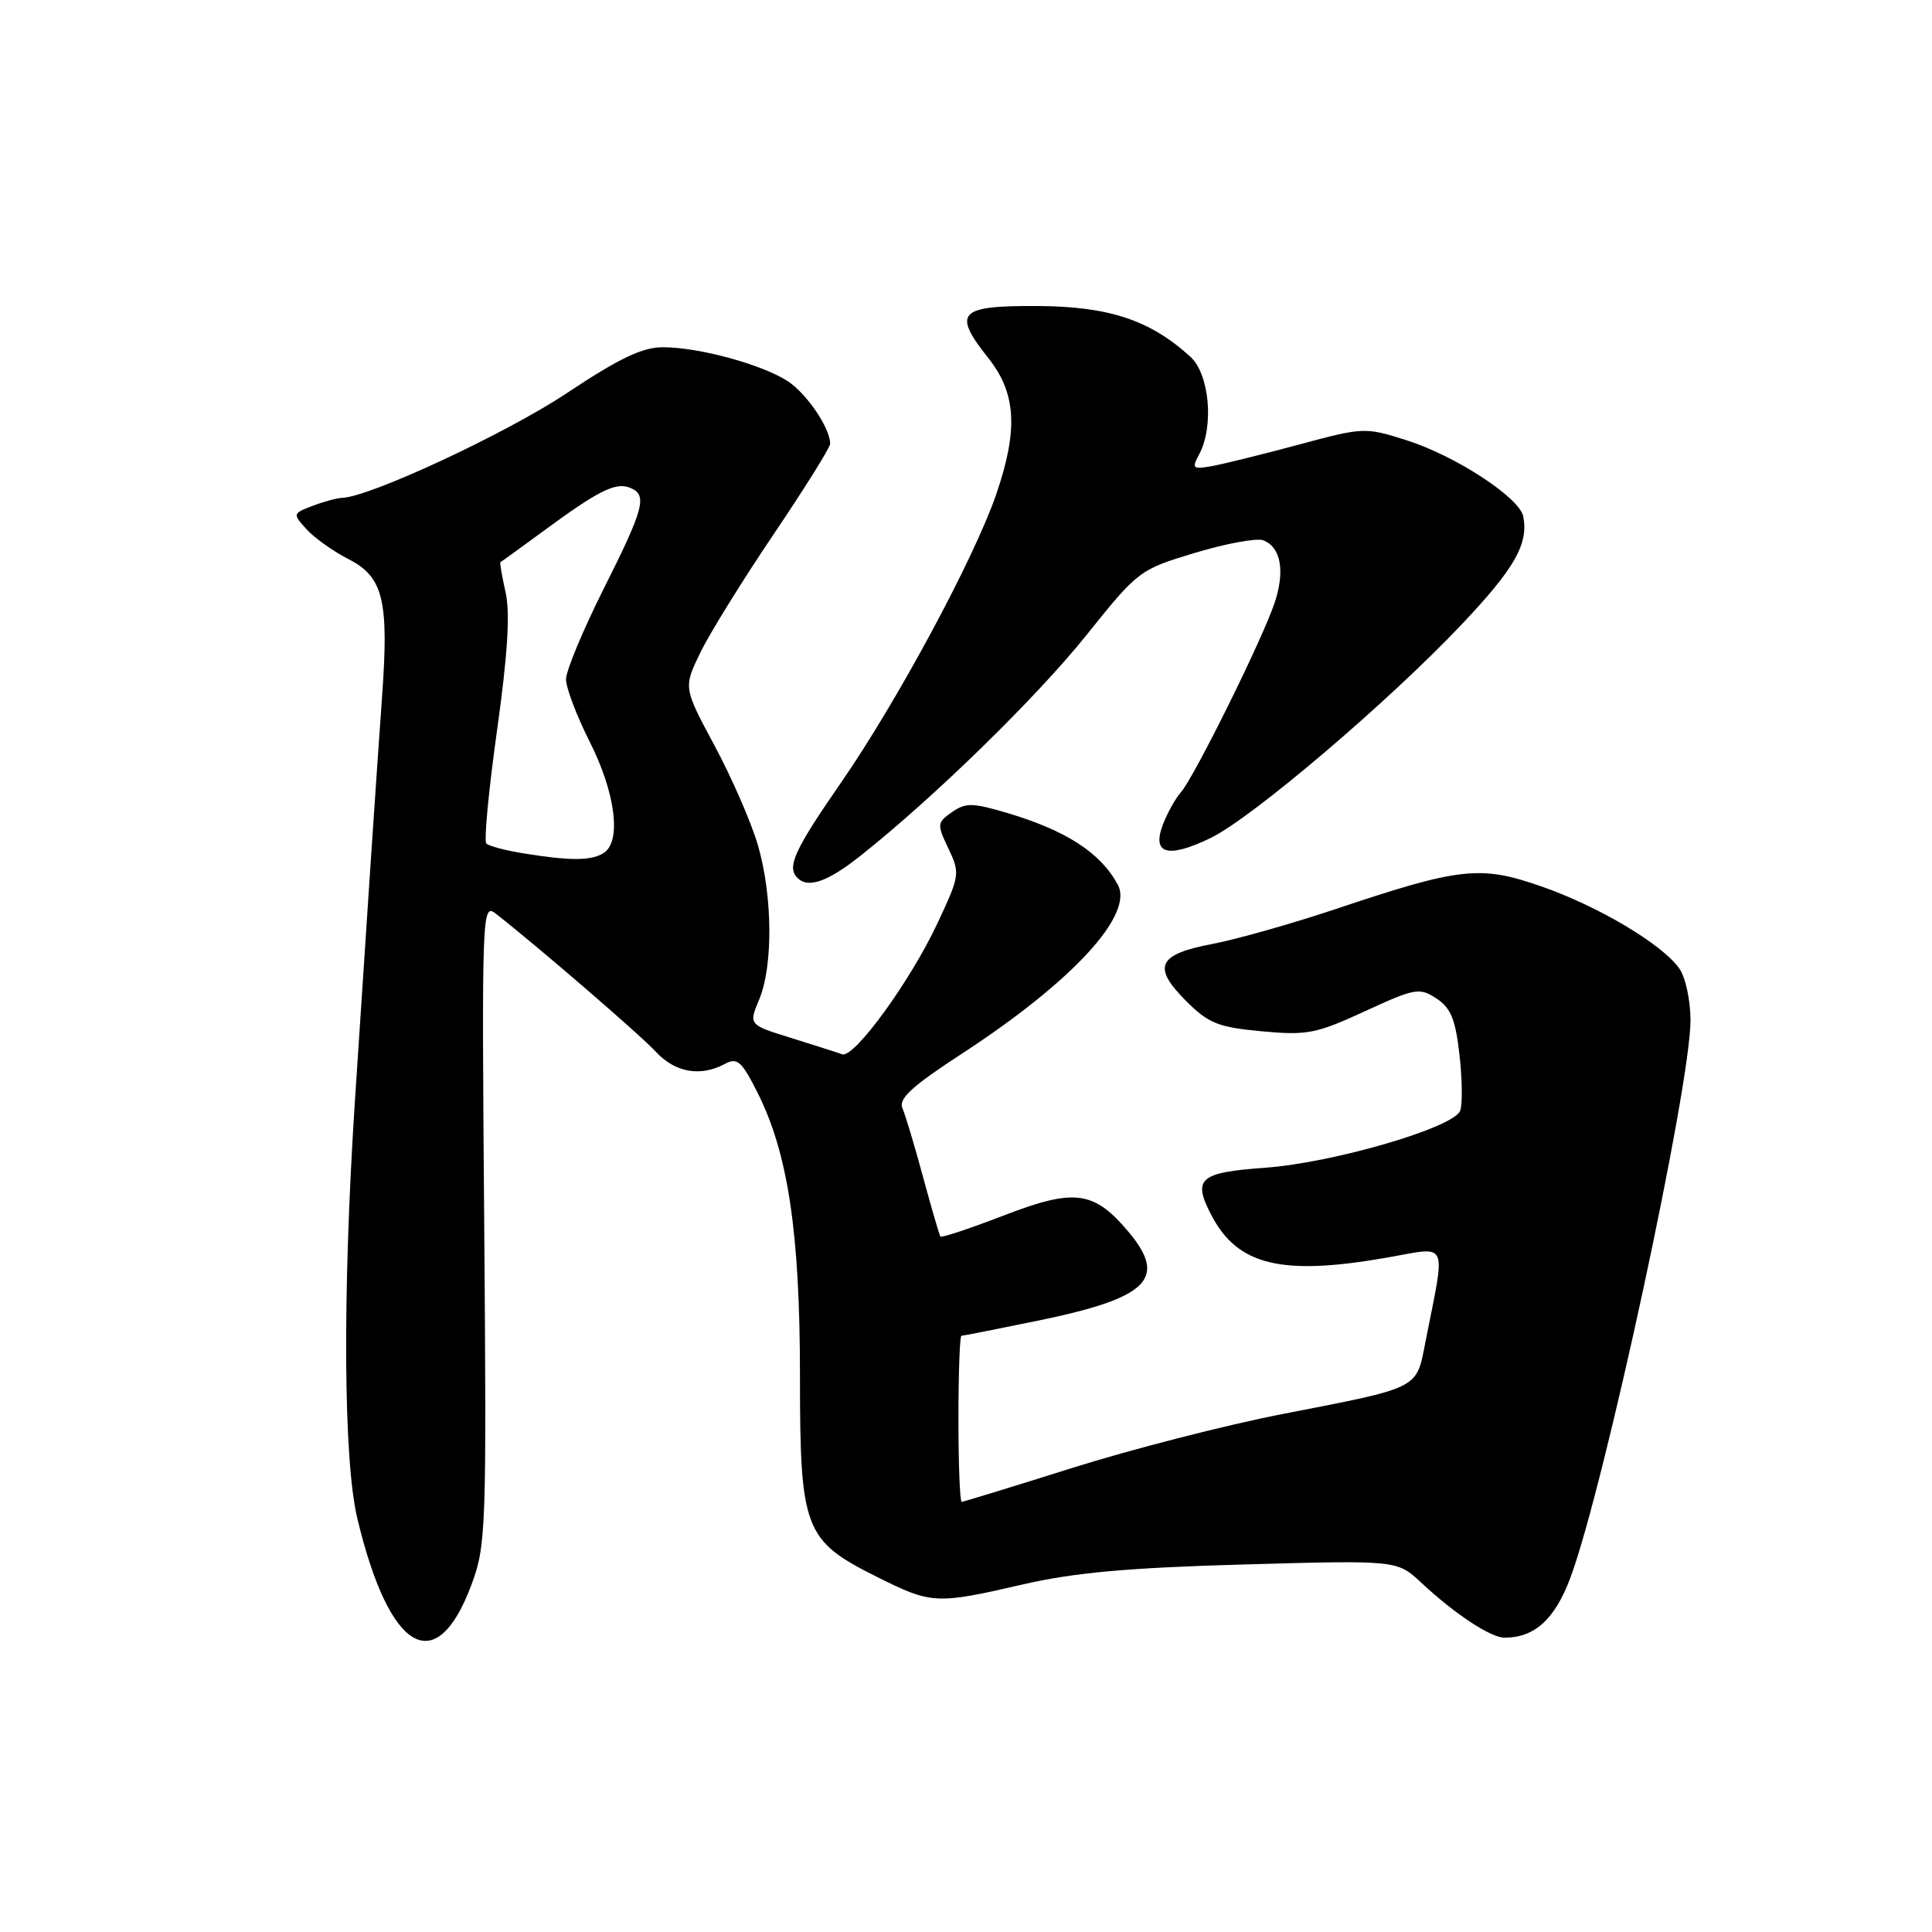 <?xml version="1.0" encoding="UTF-8" standalone="no"?>
<!DOCTYPE svg PUBLIC "-//W3C//DTD SVG 1.1//EN" "http://www.w3.org/Graphics/SVG/1.1/DTD/svg11.dtd" >
<svg xmlns="http://www.w3.org/2000/svg" xmlns:xlink="http://www.w3.org/1999/xlink" version="1.1" viewBox="0 0 256 256">
 <g >
 <path fill="currentColor"
d=" M 62.50 209.90 C 64.41 204.76 64.48 202.49 64.16 162.05 C 63.83 120.96 63.88 119.65 65.66 121.04 C 71.14 125.31 84.83 137.12 86.92 139.38 C 89.46 142.12 92.81 142.71 96.04 140.98 C 97.69 140.09 98.26 140.59 100.35 144.73 C 104.41 152.75 106.00 163.34 106.00 182.24 C 106.00 202.70 106.54 204.12 116.21 208.95 C 123.46 212.57 124.01 212.60 135.55 209.94 C 142.31 208.38 149.47 207.73 164.81 207.30 C 185.12 206.73 185.12 206.73 188.31 209.70 C 192.75 213.85 197.52 217.00 199.36 217.00 C 203.34 217.00 206.01 214.58 208.07 209.10 C 212.53 197.17 224.00 143.99 224.00 135.20 C 224.00 132.58 223.34 129.50 222.53 128.35 C 220.28 125.13 211.78 120.07 204.20 117.44 C 196.14 114.63 193.46 114.93 177.00 120.45 C 171.22 122.38 163.88 124.46 160.69 125.07 C 153.40 126.45 152.63 128.09 157.14 132.61 C 160.14 135.61 161.39 136.11 167.16 136.65 C 173.19 137.21 174.38 136.98 180.85 134.00 C 187.51 130.93 188.09 130.83 190.33 132.30 C 192.24 133.55 192.86 135.07 193.39 139.77 C 193.76 143.02 193.80 146.35 193.48 147.18 C 192.63 149.42 176.69 154.07 167.66 154.73 C 158.92 155.36 158.00 156.16 160.48 160.95 C 163.96 167.68 169.78 169.10 183.83 166.63 C 192.07 165.19 191.58 164.10 188.88 177.81 C 187.64 184.12 188.31 183.79 169.87 187.38 C 162.37 188.84 149.85 192.06 142.04 194.52 C 134.24 196.98 127.66 199.00 127.43 199.00 C 127.19 199.00 127.00 194.05 127.00 188.00 C 127.00 181.95 127.18 177.00 127.39 177.00 C 127.60 177.00 132.20 176.09 137.60 174.98 C 152.17 171.98 154.75 169.43 149.52 163.21 C 144.95 157.78 142.39 157.44 133.07 161.03 C 128.56 162.77 124.75 164.04 124.61 163.85 C 124.47 163.66 123.44 160.12 122.32 156.00 C 121.21 151.88 119.97 147.76 119.58 146.86 C 119.03 145.58 120.79 143.96 127.50 139.59 C 142.08 130.08 150.26 121.21 148.12 117.24 C 145.82 112.98 141.27 110.03 133.35 107.69 C 128.85 106.36 127.95 106.35 126.13 107.62 C 124.16 109.00 124.14 109.22 125.67 112.44 C 127.23 115.70 127.19 116.01 124.22 122.33 C 120.64 129.99 113.17 140.27 111.59 139.70 C 110.99 139.48 107.96 138.51 104.85 137.54 C 99.19 135.79 99.19 135.79 100.60 132.43 C 102.46 127.96 102.38 118.65 100.41 111.93 C 99.53 108.94 96.96 103.04 94.68 98.80 C 90.55 91.10 90.55 91.10 92.81 86.45 C 94.06 83.88 98.44 76.82 102.54 70.75 C 106.64 64.67 110.00 59.30 110.00 58.80 C 110.00 56.73 106.91 52.17 104.38 50.51 C 100.99 48.30 92.69 46.03 87.89 46.01 C 85.12 46.00 82.10 47.44 75.00 52.16 C 67.00 57.47 48.91 65.89 45.32 65.97 C 44.66 65.99 42.92 66.46 41.43 67.03 C 38.77 68.04 38.76 68.08 40.62 70.13 C 41.65 71.28 44.17 73.06 46.20 74.10 C 50.80 76.45 51.55 79.56 50.62 92.40 C 49.91 102.29 48.61 121.66 47.02 146.00 C 45.37 171.44 45.50 193.49 47.35 201.21 C 51.60 218.99 57.82 222.55 62.50 209.90 Z  M 114.00 113.41 C 123.80 105.64 137.33 92.42 143.94 84.18 C 150.82 75.59 150.97 75.48 158.36 73.25 C 162.48 72.01 166.53 71.27 167.38 71.59 C 169.70 72.48 170.29 75.59 168.93 79.77 C 167.43 84.40 158.26 102.96 156.46 105.00 C 155.73 105.83 154.66 107.76 154.08 109.29 C 152.60 113.18 154.76 113.78 160.41 111.04 C 165.89 108.39 184.00 92.98 193.73 82.69 C 200.71 75.30 202.55 72.07 201.84 68.43 C 201.35 65.93 192.79 60.35 186.33 58.32 C 180.90 56.60 180.64 56.61 172.15 58.90 C 167.39 60.18 162.22 61.46 160.65 61.75 C 158.02 62.22 157.88 62.09 158.90 60.19 C 160.88 56.49 160.26 49.59 157.75 47.29 C 152.44 42.43 146.96 40.60 137.52 40.55 C 127.00 40.49 126.15 41.39 130.96 47.45 C 134.66 52.10 134.94 56.96 132.00 65.51 C 129.08 74.00 118.85 93.00 111.44 103.70 C 105.25 112.64 104.22 114.89 105.67 116.33 C 107.08 117.75 109.67 116.84 114.00 113.41 Z  M 69.27 113.06 C 66.94 112.68 64.77 112.10 64.44 111.77 C 64.11 111.45 64.75 104.70 65.86 96.78 C 67.28 86.65 67.61 81.22 66.99 78.47 C 66.51 76.32 66.20 74.53 66.31 74.49 C 66.41 74.45 68.97 72.60 72.00 70.37 C 79.26 65.03 81.54 63.88 83.43 64.61 C 85.84 65.54 85.40 67.24 80.00 78.00 C 77.25 83.48 75.00 88.88 75.00 90.01 C 75.00 91.14 76.41 94.85 78.13 98.27 C 81.57 105.07 82.38 111.52 79.98 113.03 C 78.33 114.08 75.55 114.08 69.27 113.06 Z "/>
</g>
</svg>